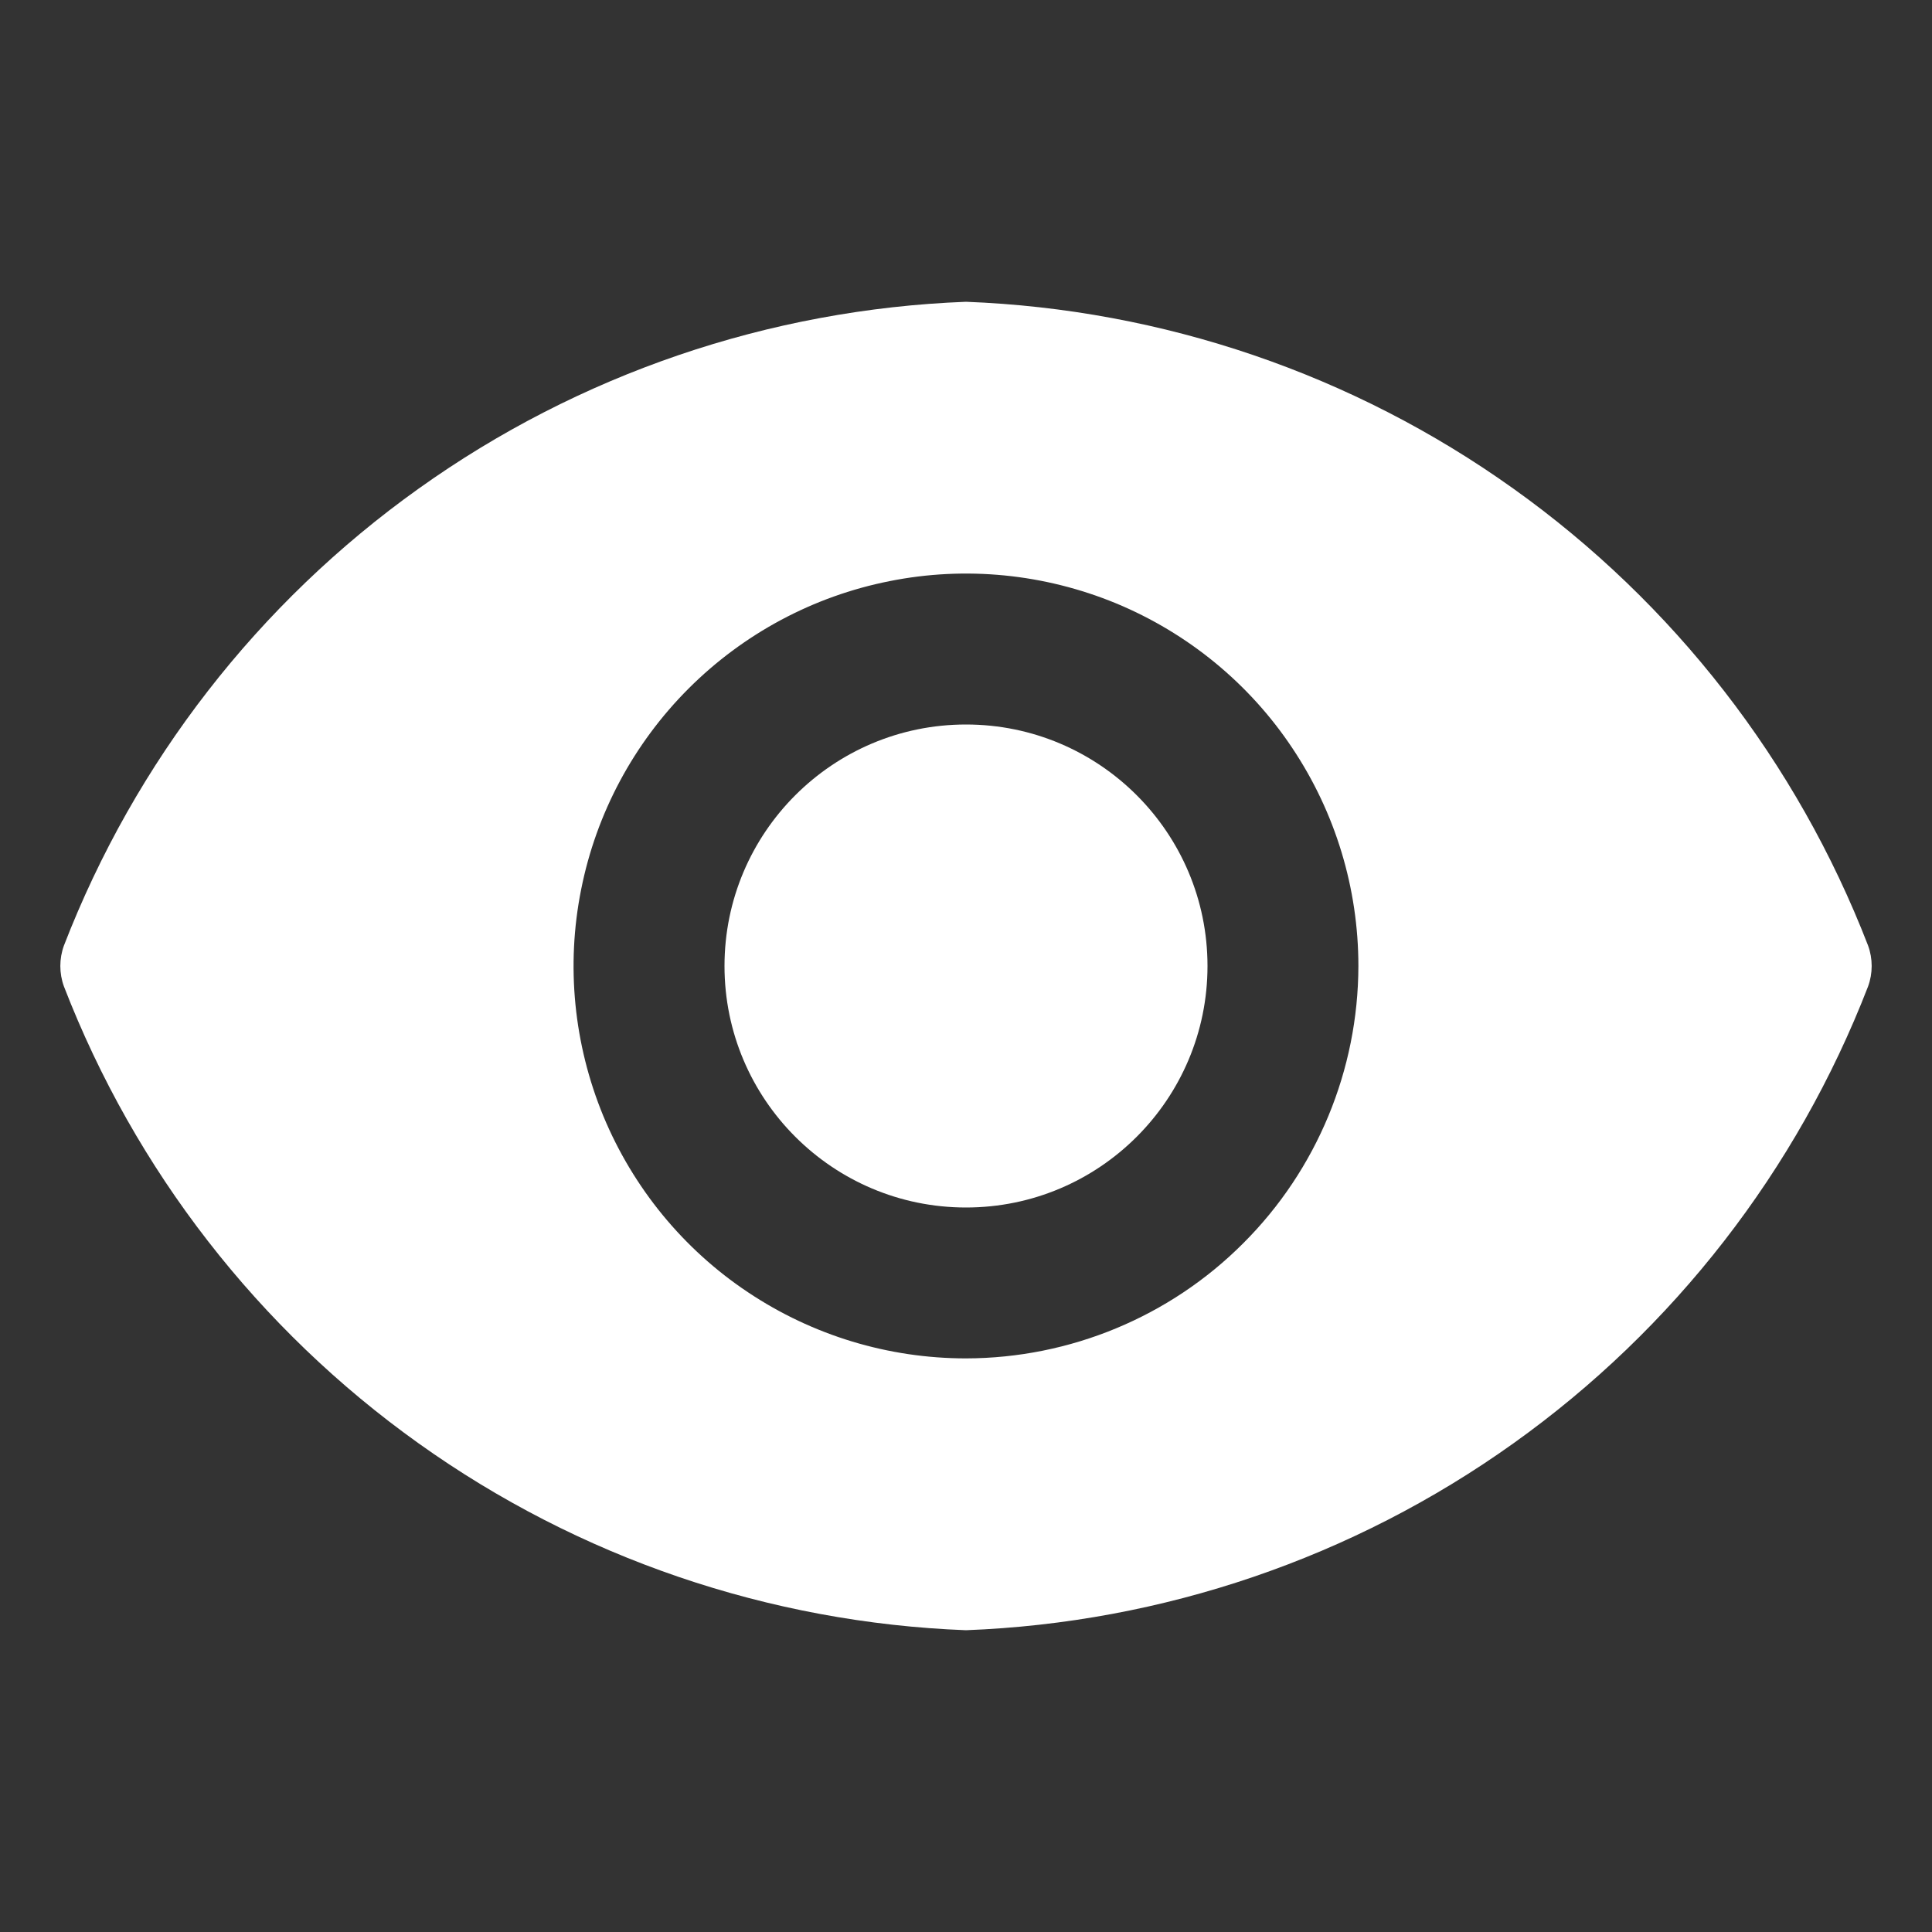 <svg width="10" height="10" viewBox="0 0 10 10" fill="none" xmlns="http://www.w3.org/2000/svg">
<rect x="0" y="0" width="10" height="10" fill="#333333" stroke="none"/>
<path d="M5 6.25C5.69 6.25 6.25 5.69 6.25 5C6.25 4.31 5.69 3.75 5 3.75C4.31 3.75 3.75 4.31 3.75 5C3.75 5.69 4.31 6.25 5 6.25Z" fill="white"/>
<path d="M9.669 4.894C9.301 3.943 8.663 3.121 7.833 2.529C7.004 1.937 6.019 1.601 5 1.562C3.981 1.601 2.996 1.937 2.167 2.529C1.337 3.121 0.699 3.943 0.331 4.894C0.306 4.962 0.306 5.038 0.331 5.106C0.699 6.057 1.337 6.879 2.167 7.471C2.996 8.063 3.981 8.399 5 8.438C6.019 8.399 7.004 8.063 7.833 7.471C8.663 6.879 9.301 6.057 9.669 5.106C9.694 5.038 9.694 4.962 9.669 4.894V4.894ZM5 7.031C4.598 7.031 4.206 6.912 3.872 6.689C3.537 6.466 3.277 6.148 3.123 5.777C2.97 5.406 2.929 4.998 3.008 4.604C3.086 4.21 3.28 3.848 3.564 3.564C3.848 3.28 4.21 3.086 4.604 3.008C4.998 2.929 5.406 2.97 5.777 3.123C6.148 3.277 6.466 3.537 6.689 3.872C6.912 4.206 7.031 4.598 7.031 5C7.03 5.538 6.816 6.055 6.435 6.435C6.055 6.816 5.538 7.03 5 7.031V7.031Z" fill="white"/>
</svg>

